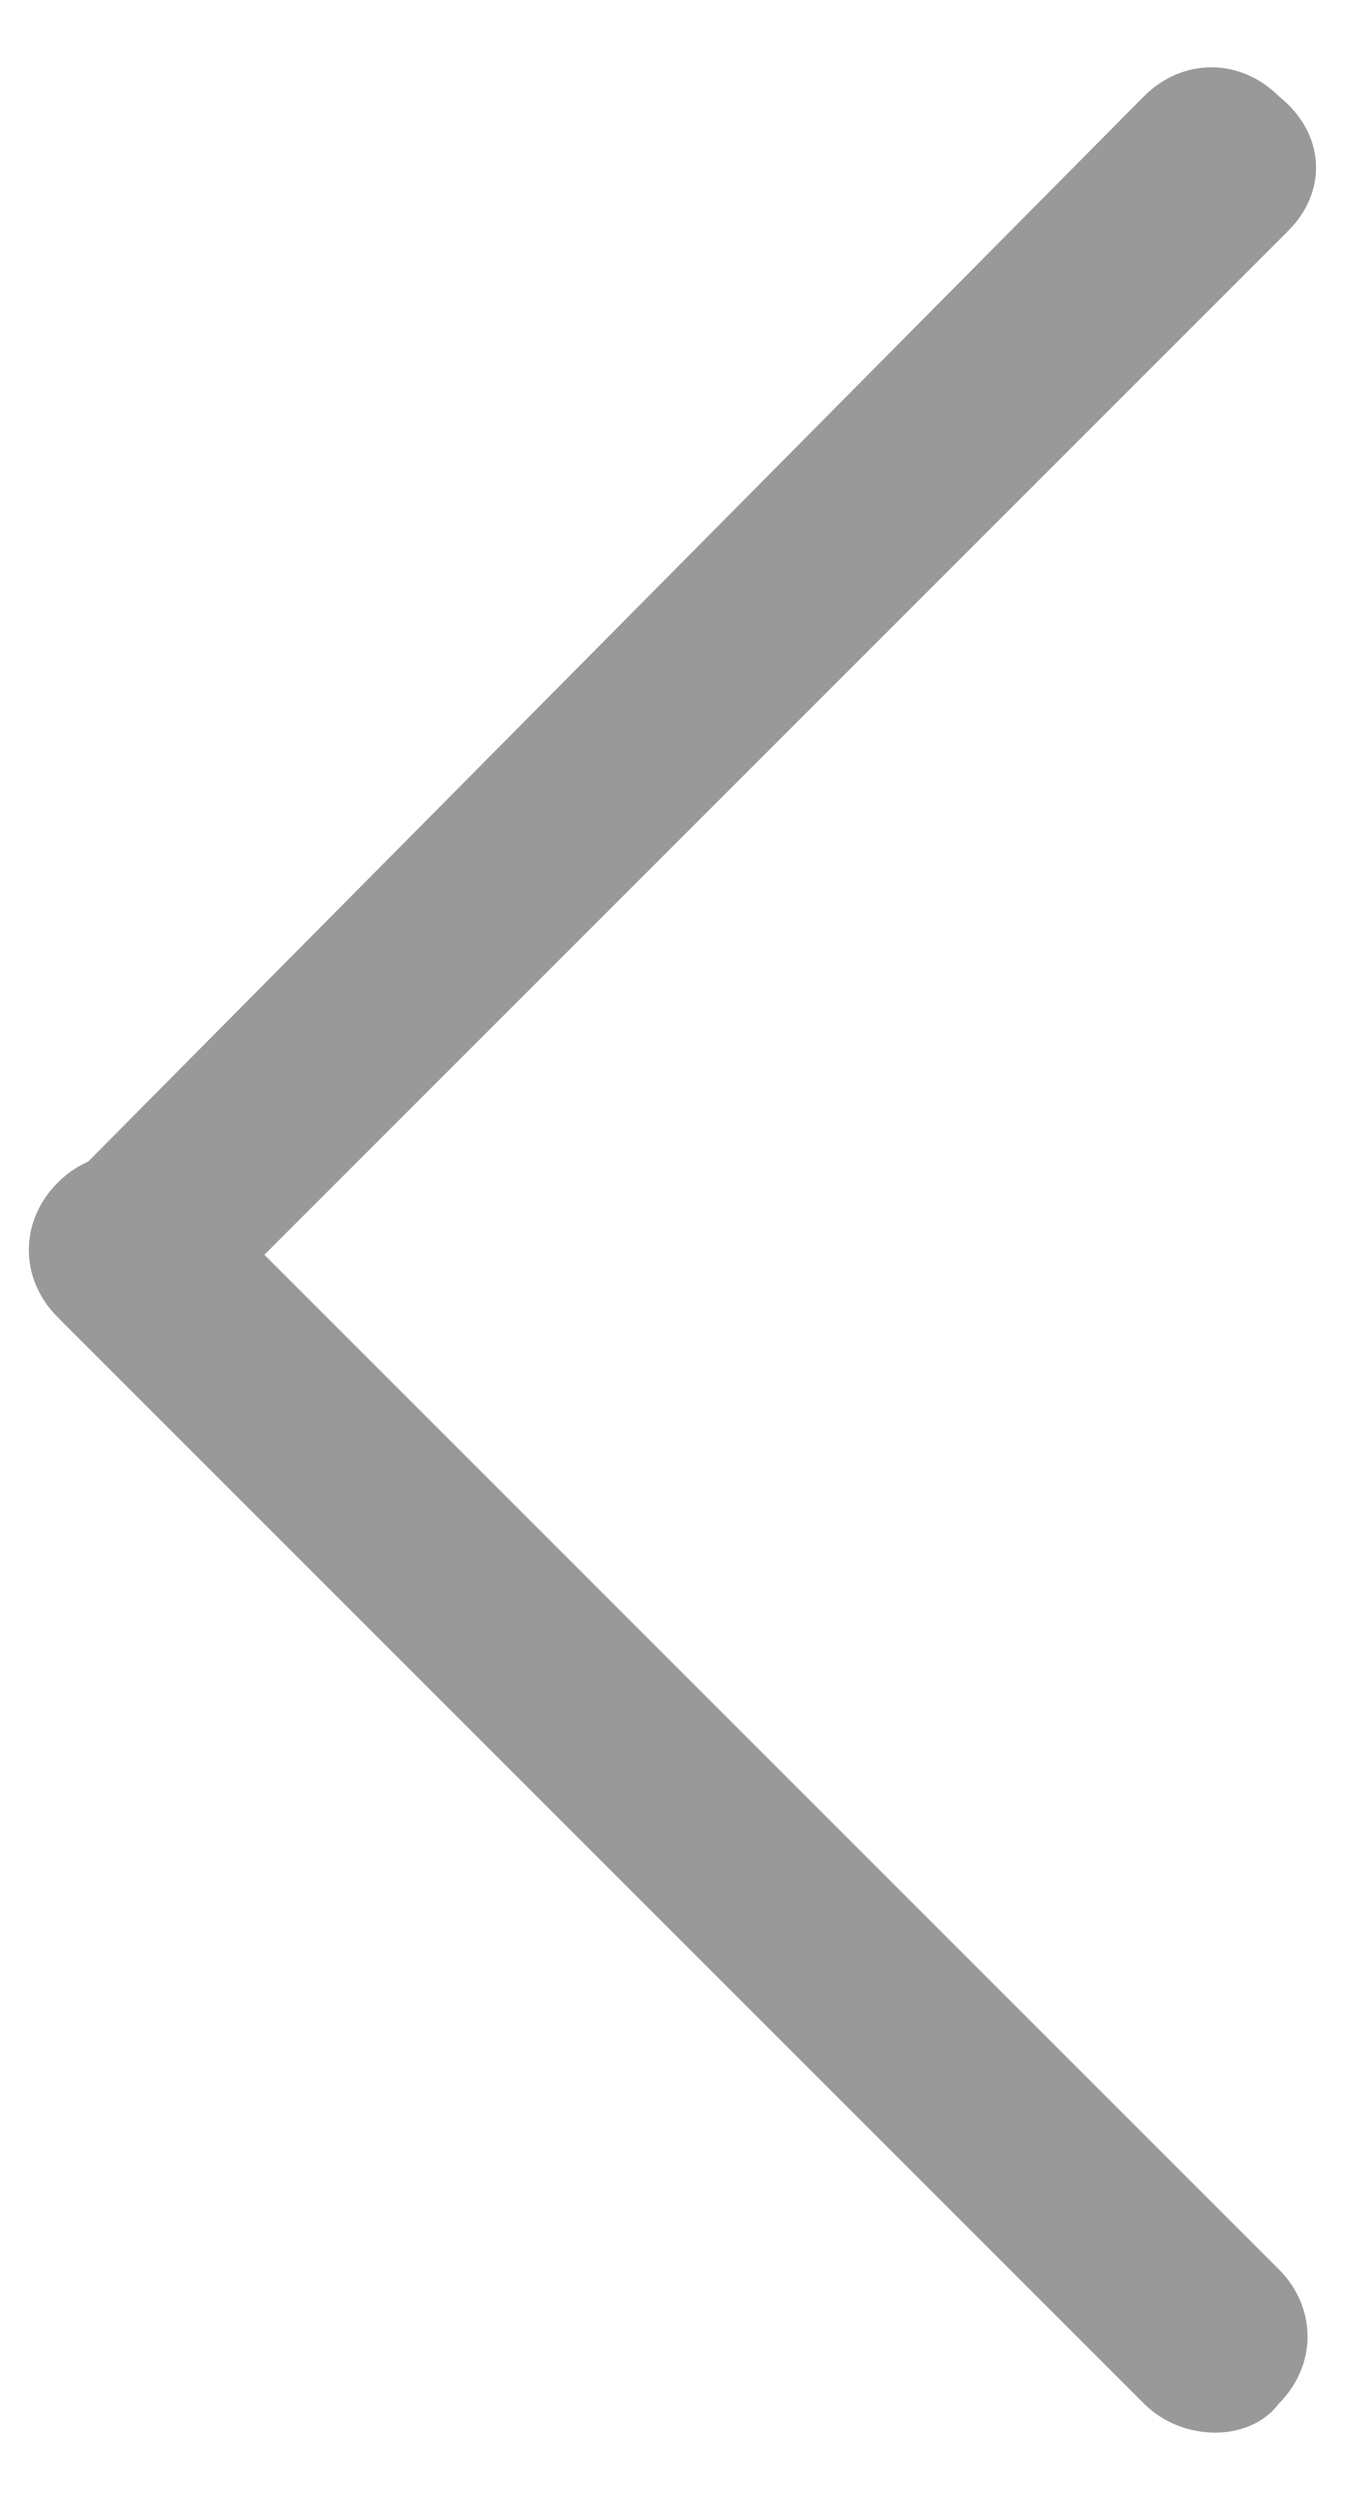 <?xml version="1.0" encoding="utf-8"?>
<!-- Generator: Adobe Illustrator 21.0.0, SVG Export Plug-In . SVG Version: 6.00 Build 0)  -->
<svg version="1.1" id="图层_1" xmlns="http://www.w3.org/2000/svg" xmlns:xlink="http://www.w3.org/1999/xlink" x="0px" y="0px"
	 viewBox="0 0 14 26" style="enable-background:new 0 0 14 26;" xml:space="preserve">
<style type="text/css">
	.st0{fill:#999999;}
</style>
<g>
	<g>
		<path class="st0" d="M13.4,2.4L2.1,13.7c-0.4,0.4-1,0.4-1.4,0l0,0c-0.4-0.4-0.4-1,0-1.4L11.9,1c0.4-0.4,1-0.4,1.4,0l0,0
			C13.8,1.4,13.8,2,13.4,2.4z"/>
	</g>
	<g>
		<path class="st0" d="M11.9,25L0.6,13.7c-0.4-0.4-0.4-1,0-1.4l0,0c0.4-0.4,1-0.4,1.4,0l11.3,11.3c0.4,0.4,0.4,1,0,1.4l0,0
			C13,25.4,12.3,25.4,11.9,25z"/>
	</g>
</g>
</svg>
